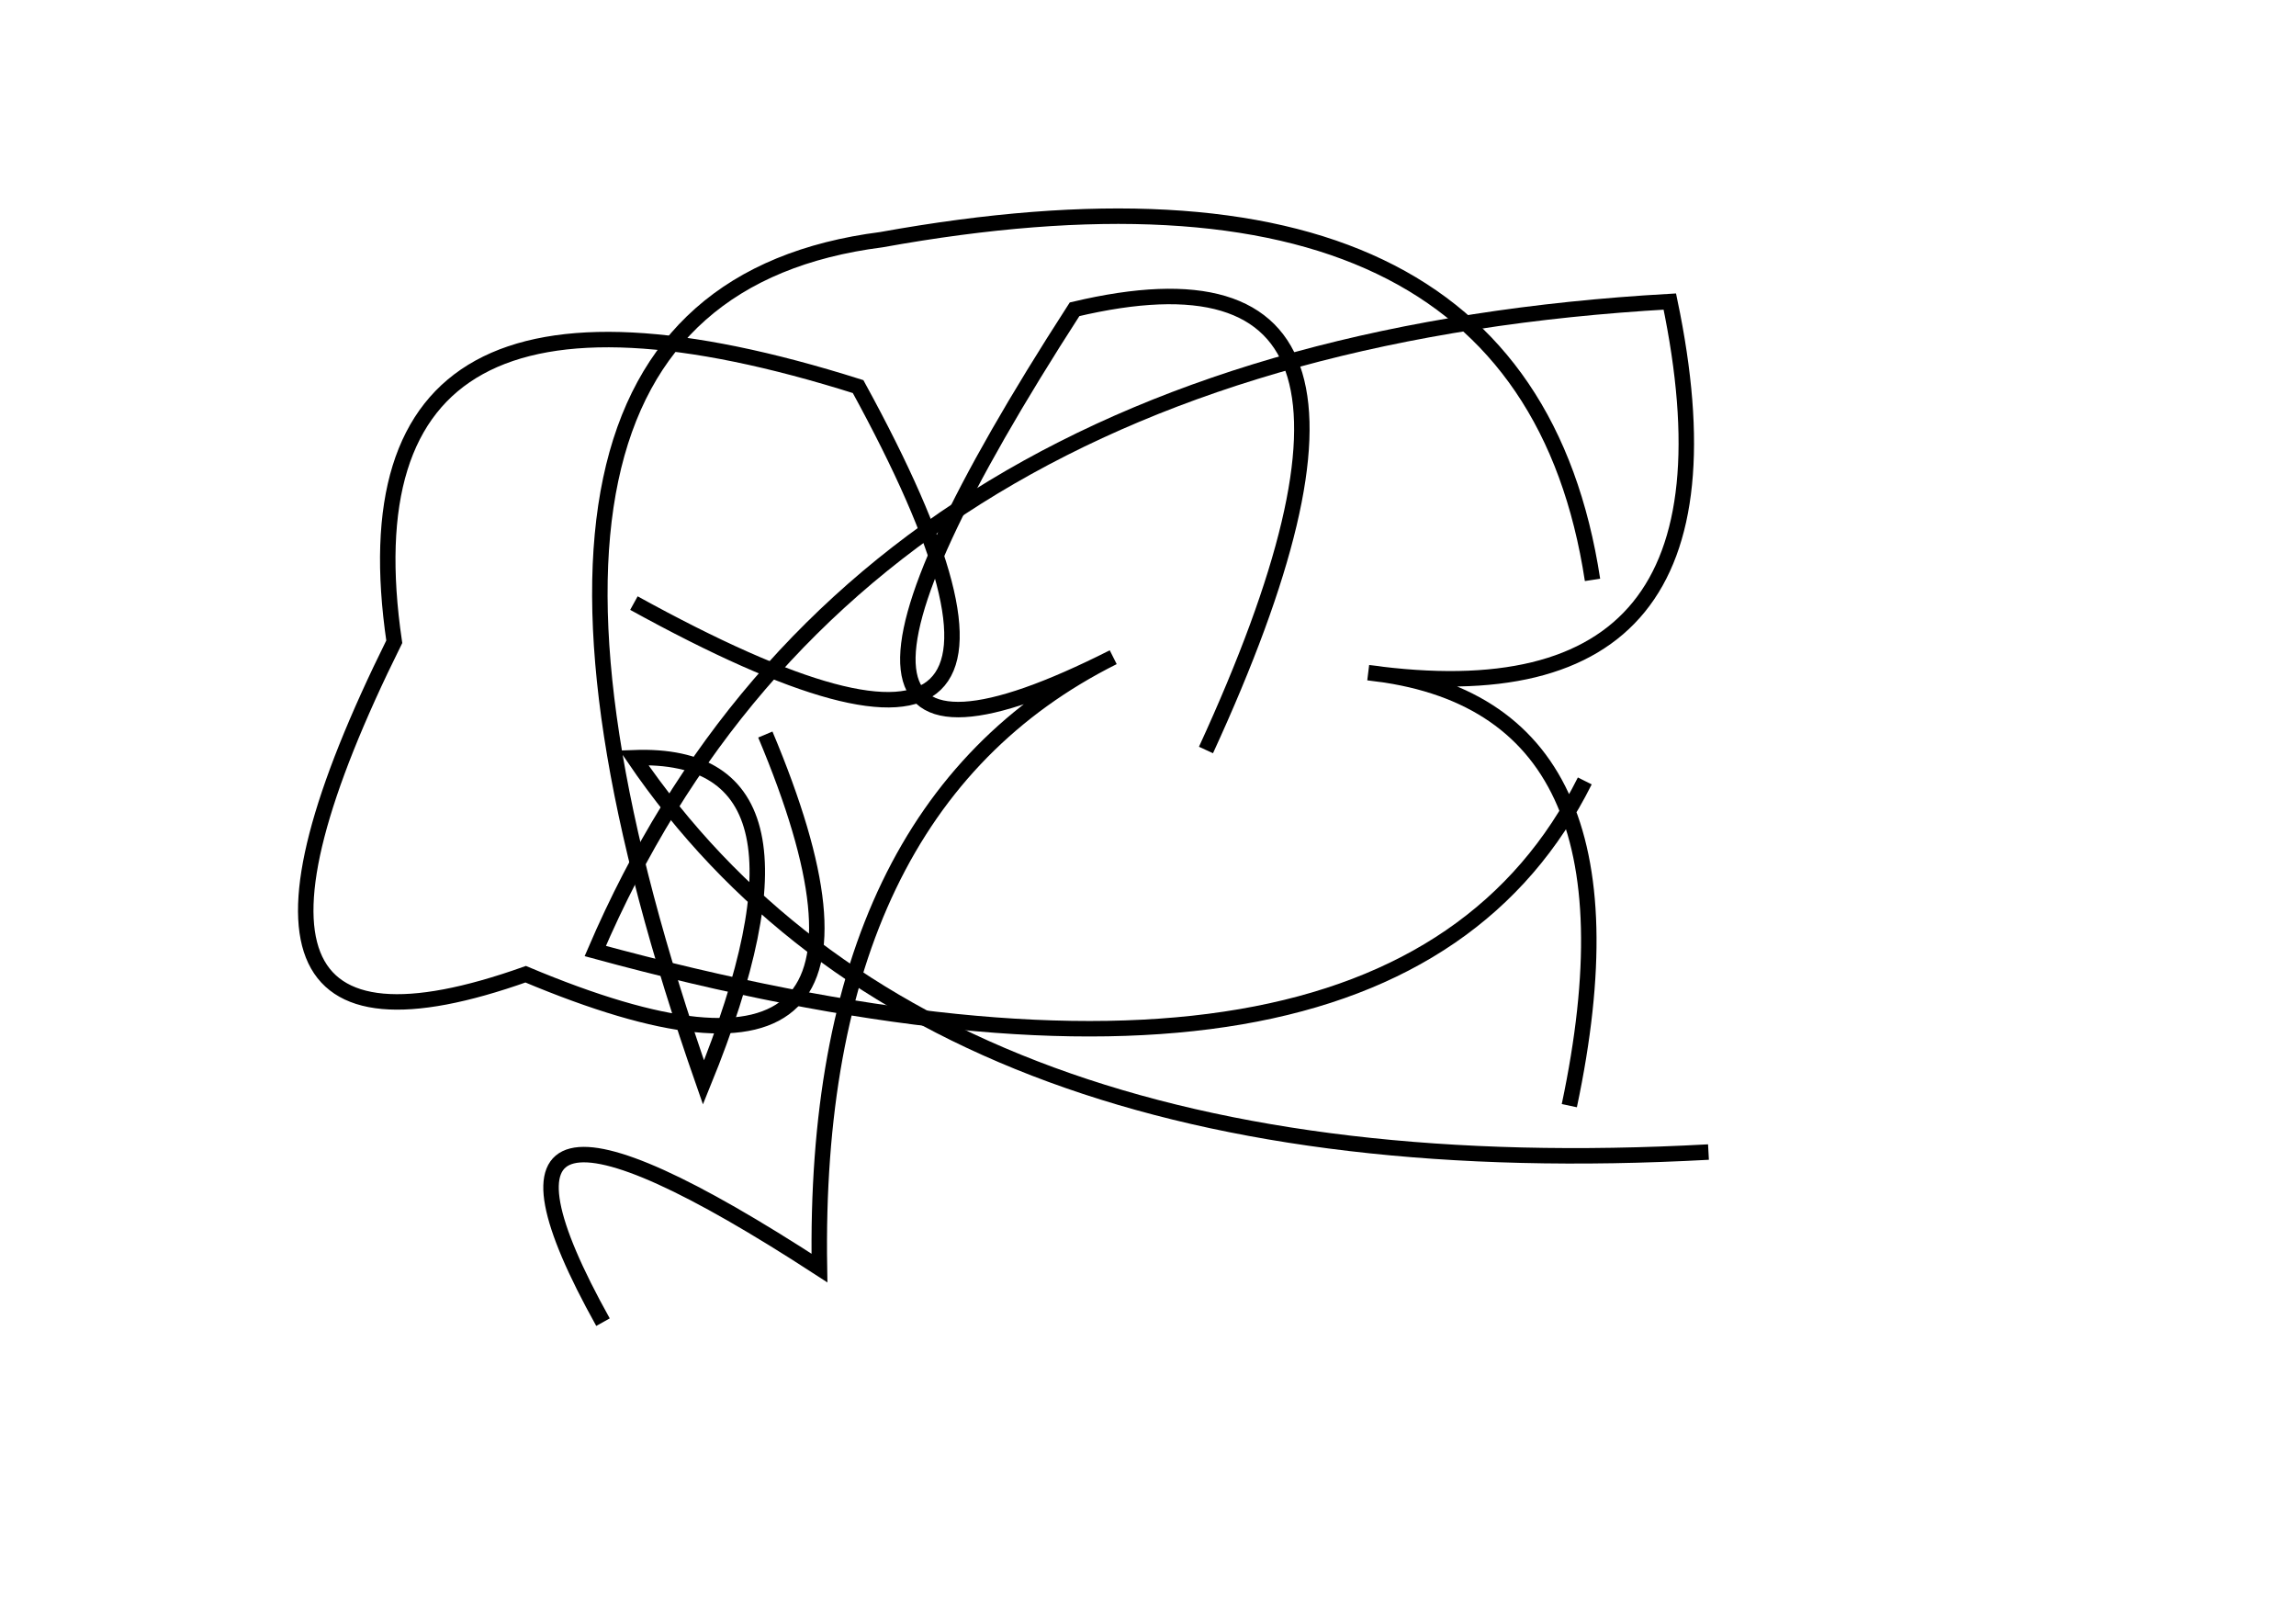 <?xml version="1.0" encoding="utf-8" ?>
<svg baseProfile="full" height="210mm" version="1.1" viewBox="0 0 297 210" width="297mm" xmlns="http://www.w3.org/2000/svg" xmlns:ev="http://www.w3.org/2001/xml-events" xmlns:xlink="http://www.w3.org/1999/xlink"><defs /><g transform="translate(43,30)"><path d="M 160,113 Q 171.0,61.0 134,57 Q 184.5,64.0 173,9 Q 67.5,15.0 34,93 Q 137.0,121.0 162,71" fill="none" stroke="black" stroke-width="2" /><path d="M 113,67 Q 144.5,-1.5 96,10 Q 50.5,80.5 101,55 Q 62.0,74.5 63,134 Q 13.0,101.5 35,141" fill="none" stroke="black" stroke-width="2" /><path d="M 39,48 Q 102.5,83.0 68,20 Q 0.0,-1.5 8,53 Q -21.5,112.5 25,96 Q 78.5,118.5 56,65" fill="none" stroke="black" stroke-width="2" /><path d="M 163,45 Q 154.0,-14.0 71,1 Q 12.5,8.5 48,110 Q 65.5,67.0 39,68 Q 77.5,124.5 178,119" fill="none" stroke="black" stroke-width="2" /></g></svg>